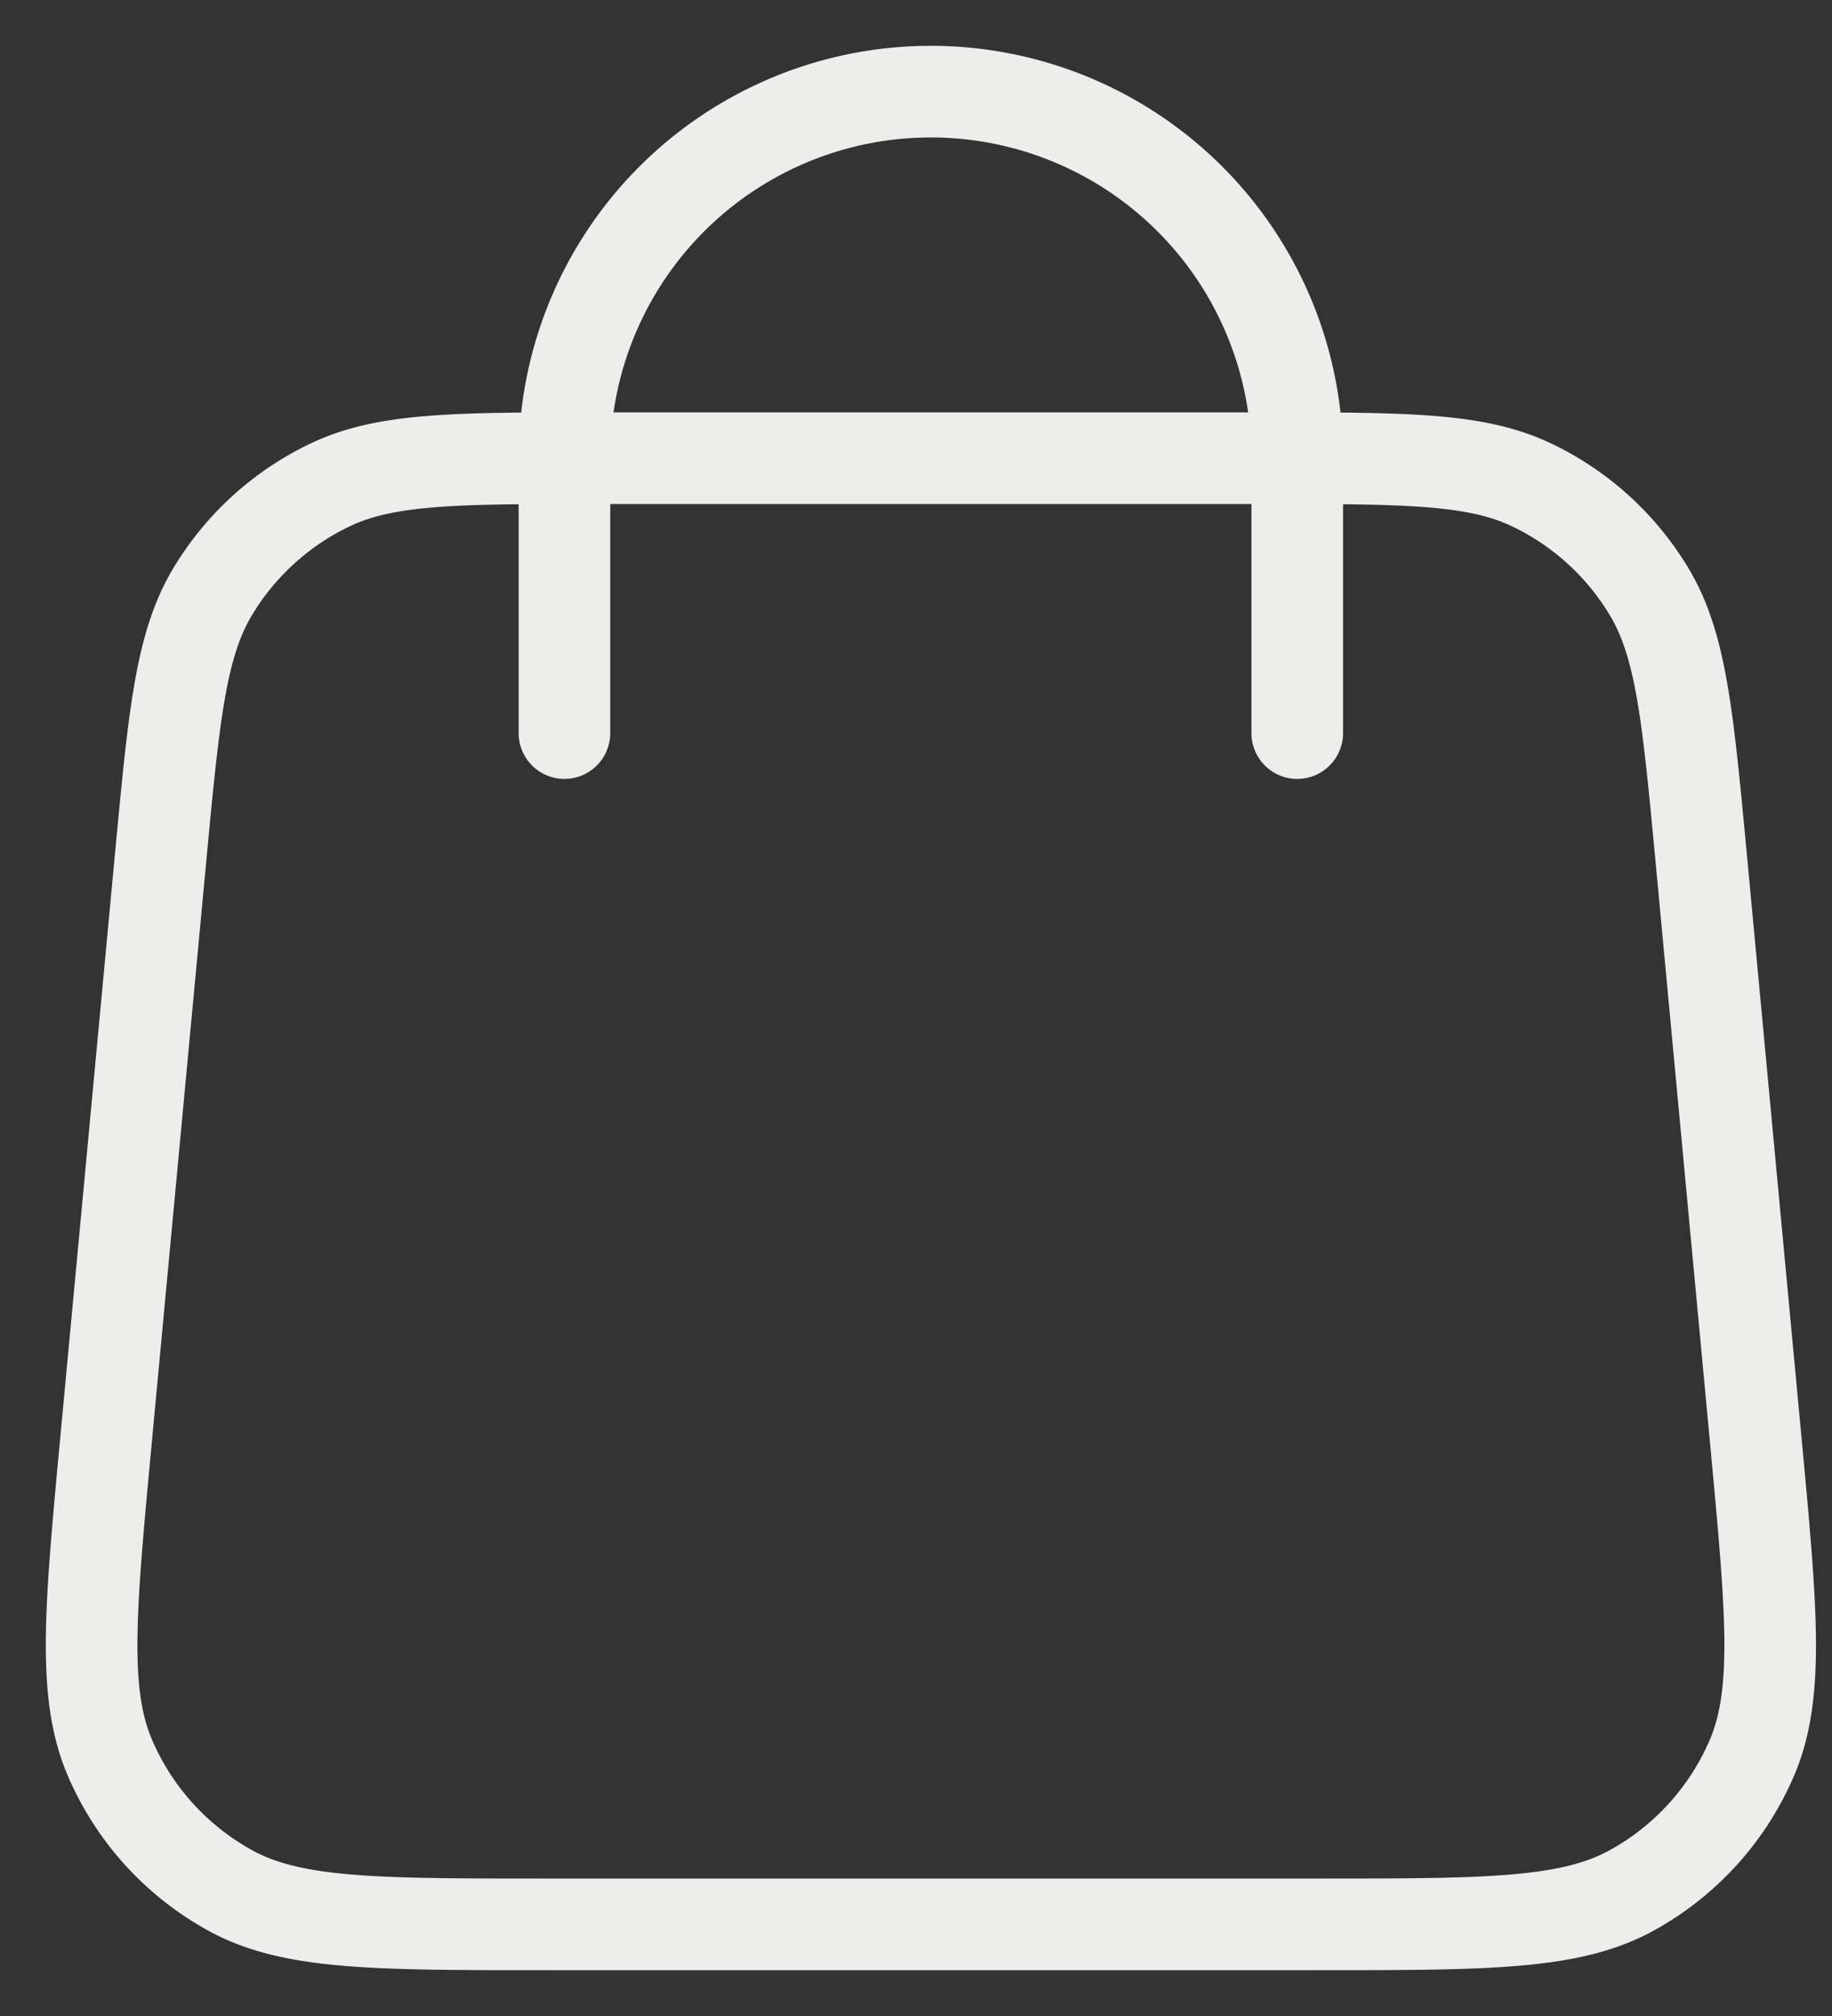 <svg xmlns="http://www.w3.org/2000/svg" fill="none" viewBox="0 0 20 22"><rect x="0" y="0" width="20" height="22" fill="#333333" stroke="none"/><path stroke="#EDEDEB" stroke-linecap="round" stroke-linejoin="round" d="M14.162 8V5a4 4 0 0 0-8 0v3M1.754 9.352l-.6 6.4c-.17 1.82-.255 2.73.047 3.432a3 3 0 0 0 1.32 1.45C3.192 21 4.106 21 5.934 21h8.457c1.828 0 2.742 0 3.414-.366a3 3 0 0 0 1.32-1.45c.301-.703.216-1.612.046-3.432l-.6-6.4c-.145-1.537-.217-2.305-.562-2.886a3 3 0 0 0-1.292-1.176C16.107 5 15.335 5 13.791 5H6.534c-1.544 0-2.316 0-2.926.29a3 3 0 0 0-1.292 1.176c-.345.581-.417 1.35-.562 2.886Z"/></svg>